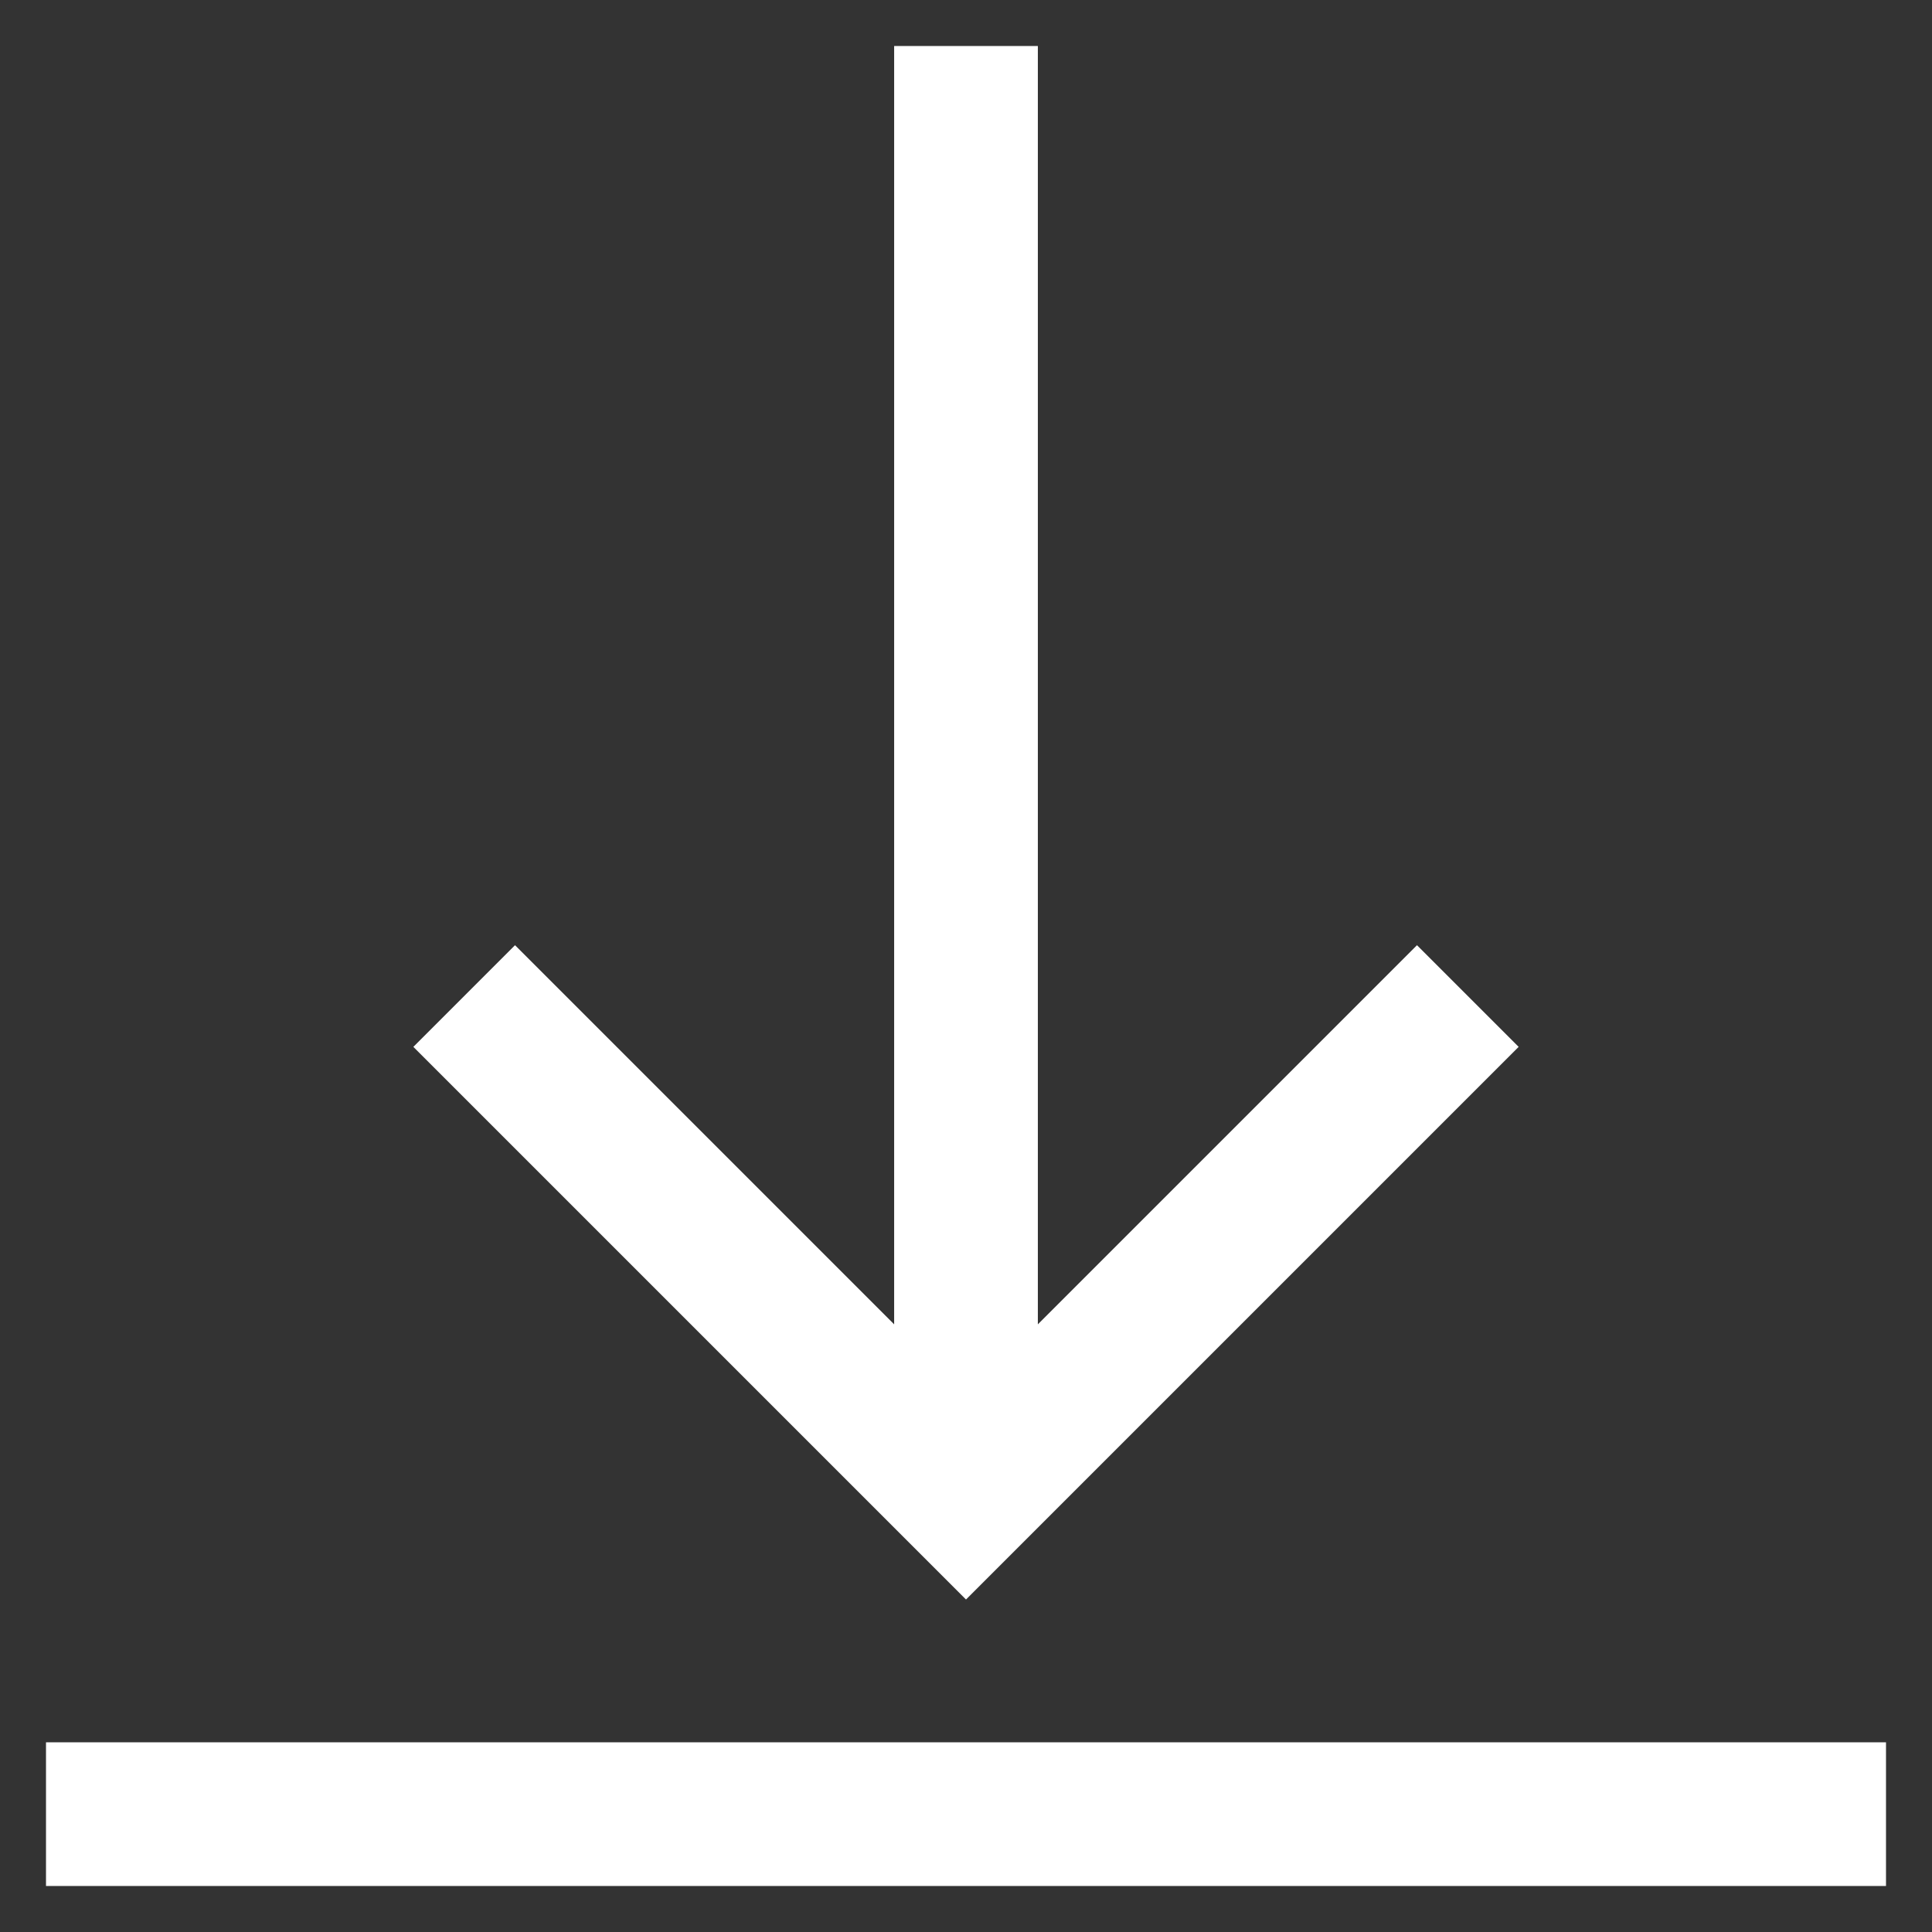 <svg width="21" height="21" viewBox="0 0 21 21" fill="none" xmlns="http://www.w3.org/2000/svg">
<rect x="0" y="0" width="21" height="21" fill="#333333" stroke="none"/>
<g clip-path="url(#clip0)">
<path d="M16.507 11.379L10.5 17.386L4.493 11.379L5.598 10.274L9.719 14.395V0.5H11.281V14.395L15.402 10.274L16.507 11.379ZM20.5 18.938H0.5V20.5H20.5V18.938Z" fill="white"/>
</g>
<defs>
<clipPath id="clip0">
<rect width="20" height="20" fill="white" transform="translate(0.5 0.5)"/>
</clipPath>
</defs>
</svg>

